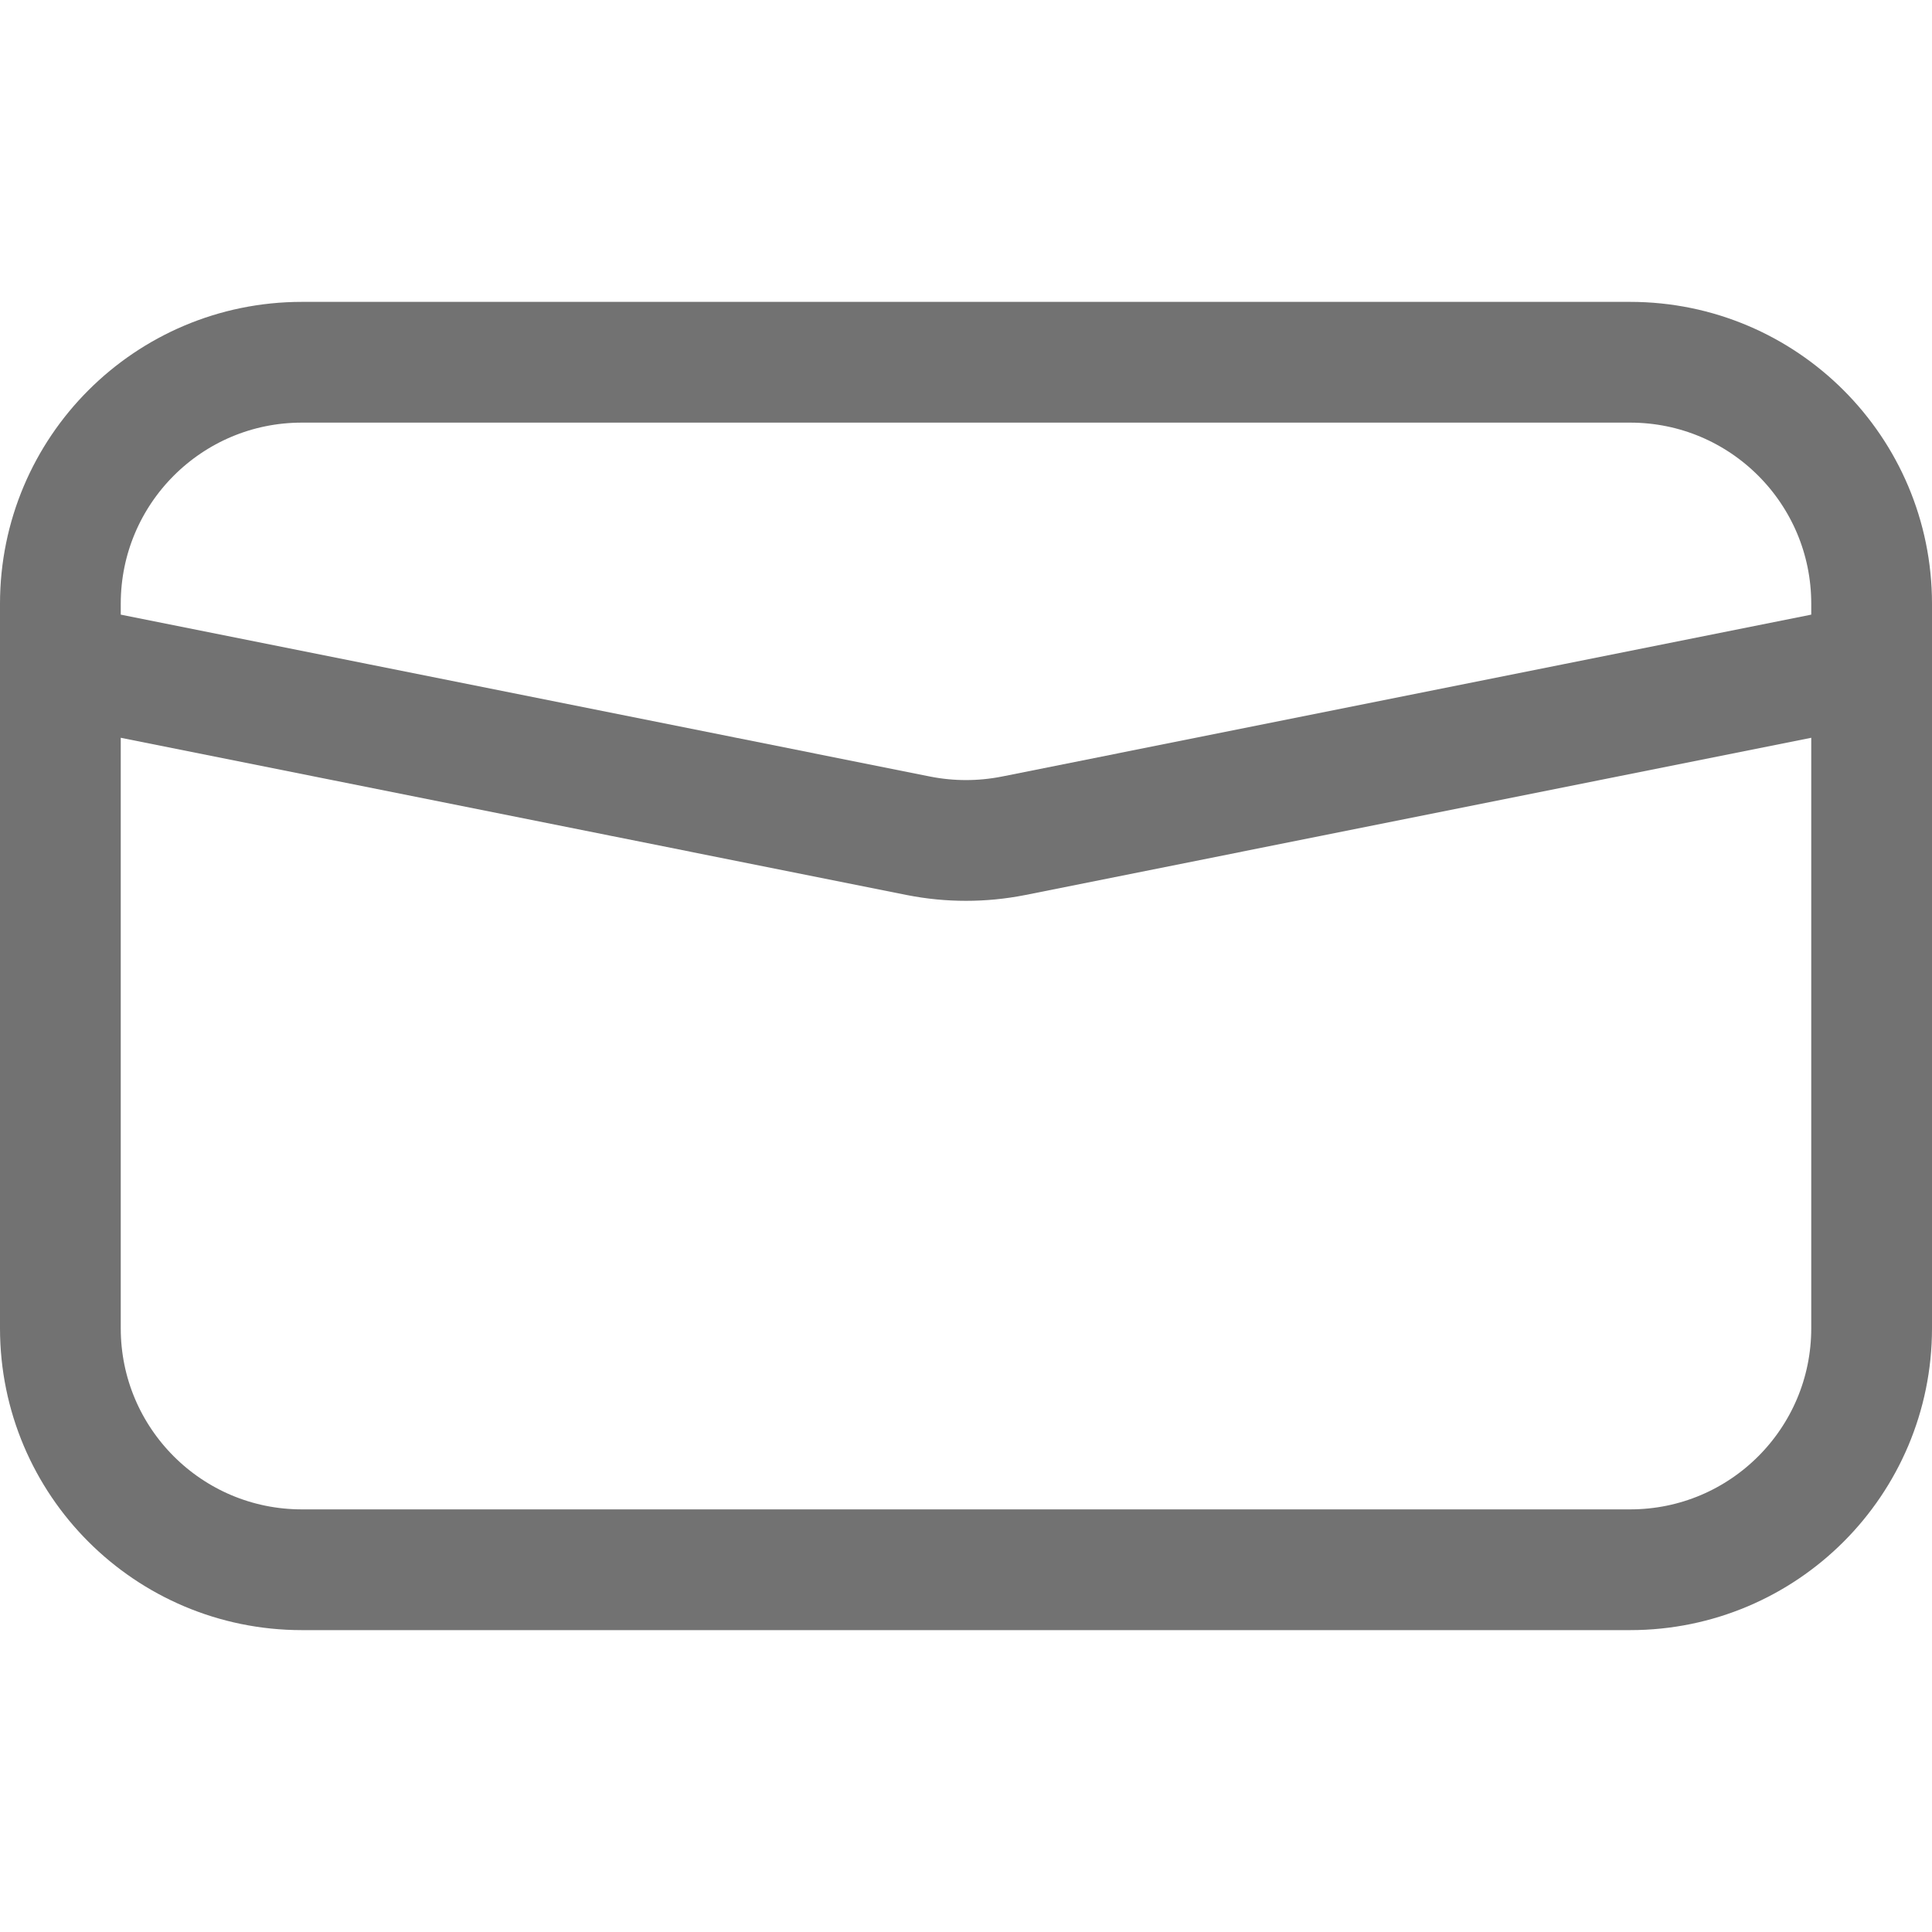 <svg width="16" height="16" viewBox="0 0 16 16" fill="none" xmlns="http://www.w3.org/2000/svg">
<path d="M0.5 5.5V11C0.5 12.105 1.395 13 2.5 13H13.5C14.605 13 15.5 12.105 15.5 11V5.5M0.5 5.5V5C0.5 3.895 1.395 3 2.5 3H13.5C14.605 3 15.5 3.895 15.5 5V5.5M0.5 5.5L7.608 6.922C7.867 6.973 8.133 6.973 8.392 6.922L15.5 5.5" stroke="#727272" stroke-linejoin="round"/>
</svg>
